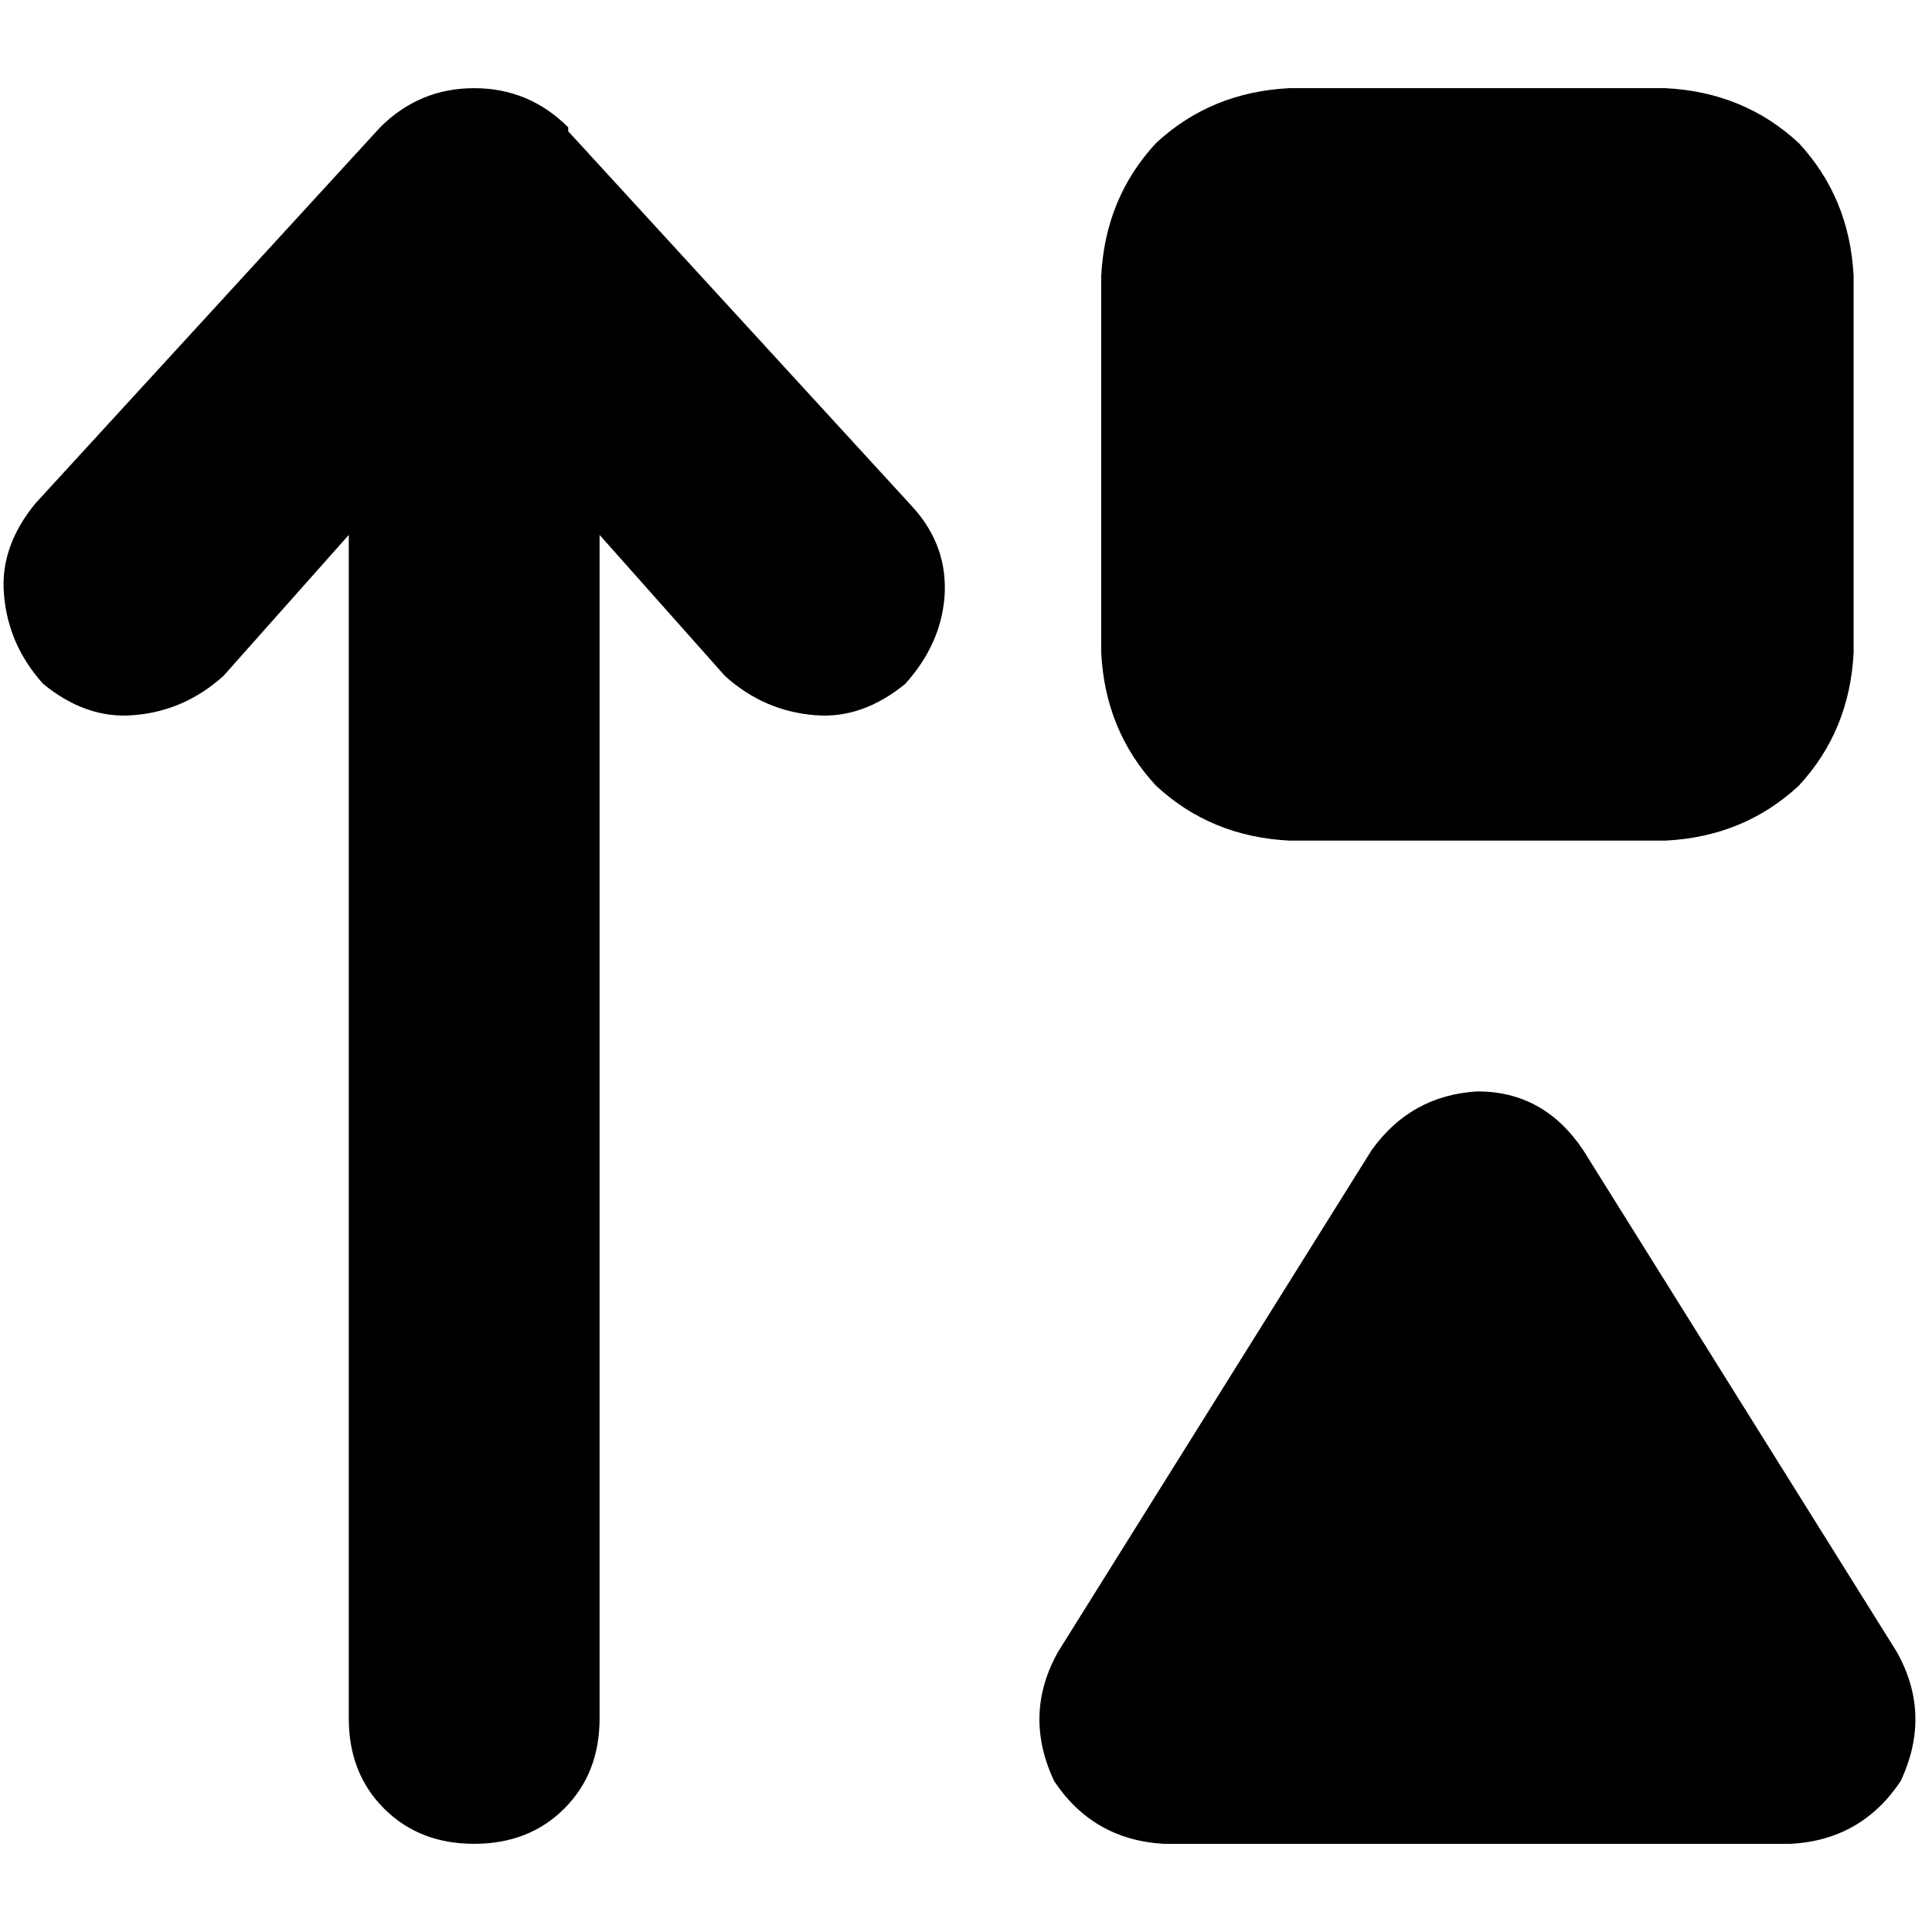 <svg xmlns="http://www.w3.org/2000/svg" viewBox="0 0 512 512">
  <path d="M 150.588 33.753 Q 140.203 23.367 125.663 23.367 Q 111.124 23.367 100.738 33.753 L 9.347 133.452 L 9.347 133.452 Q 0 144.876 1.039 157.339 Q 2.077 170.84 11.424 181.225 Q 22.848 190.572 35.31 189.533 Q 48.811 188.495 59.197 179.148 L 92.43 141.761 L 92.43 141.761 L 92.43 455.4 L 92.43 455.4 Q 92.43 469.939 101.777 479.286 Q 111.124 488.633 125.663 488.633 Q 140.203 488.633 149.55 479.286 Q 158.897 469.939 158.897 455.4 L 158.897 141.761 L 158.897 141.761 L 192.13 179.148 L 192.13 179.148 Q 202.515 188.495 216.016 189.533 Q 228.479 190.572 239.903 181.225 Q 249.25 170.84 250.288 158.377 Q 251.327 144.876 241.98 134.491 L 150.588 34.791 L 150.588 33.753 Z M 291.83 73.217 L 291.83 172.917 L 291.83 73.217 L 291.83 172.917 Q 292.868 193.688 306.369 208.227 Q 320.909 221.728 341.68 222.767 L 441.379 222.767 L 441.379 222.767 Q 462.15 221.728 476.69 208.227 Q 490.191 193.688 491.229 172.917 L 491.229 73.217 L 491.229 73.217 Q 490.191 52.446 476.69 37.907 Q 462.15 24.406 441.379 23.367 L 341.68 23.367 L 341.68 23.367 Q 320.909 24.406 306.369 37.907 Q 292.868 52.446 291.83 73.217 L 291.83 73.217 Z M 419.57 304.811 Q 409.185 289.233 391.529 289.233 Q 373.874 290.272 363.489 304.811 L 280.406 437.744 L 280.406 437.744 Q 271.059 454.361 279.367 472.016 Q 289.753 487.594 308.446 488.633 L 474.613 488.633 L 474.613 488.633 Q 493.306 487.594 503.692 472.016 Q 512 454.361 502.653 437.744 L 419.57 304.811 L 419.57 304.811 Z" />
</svg>
